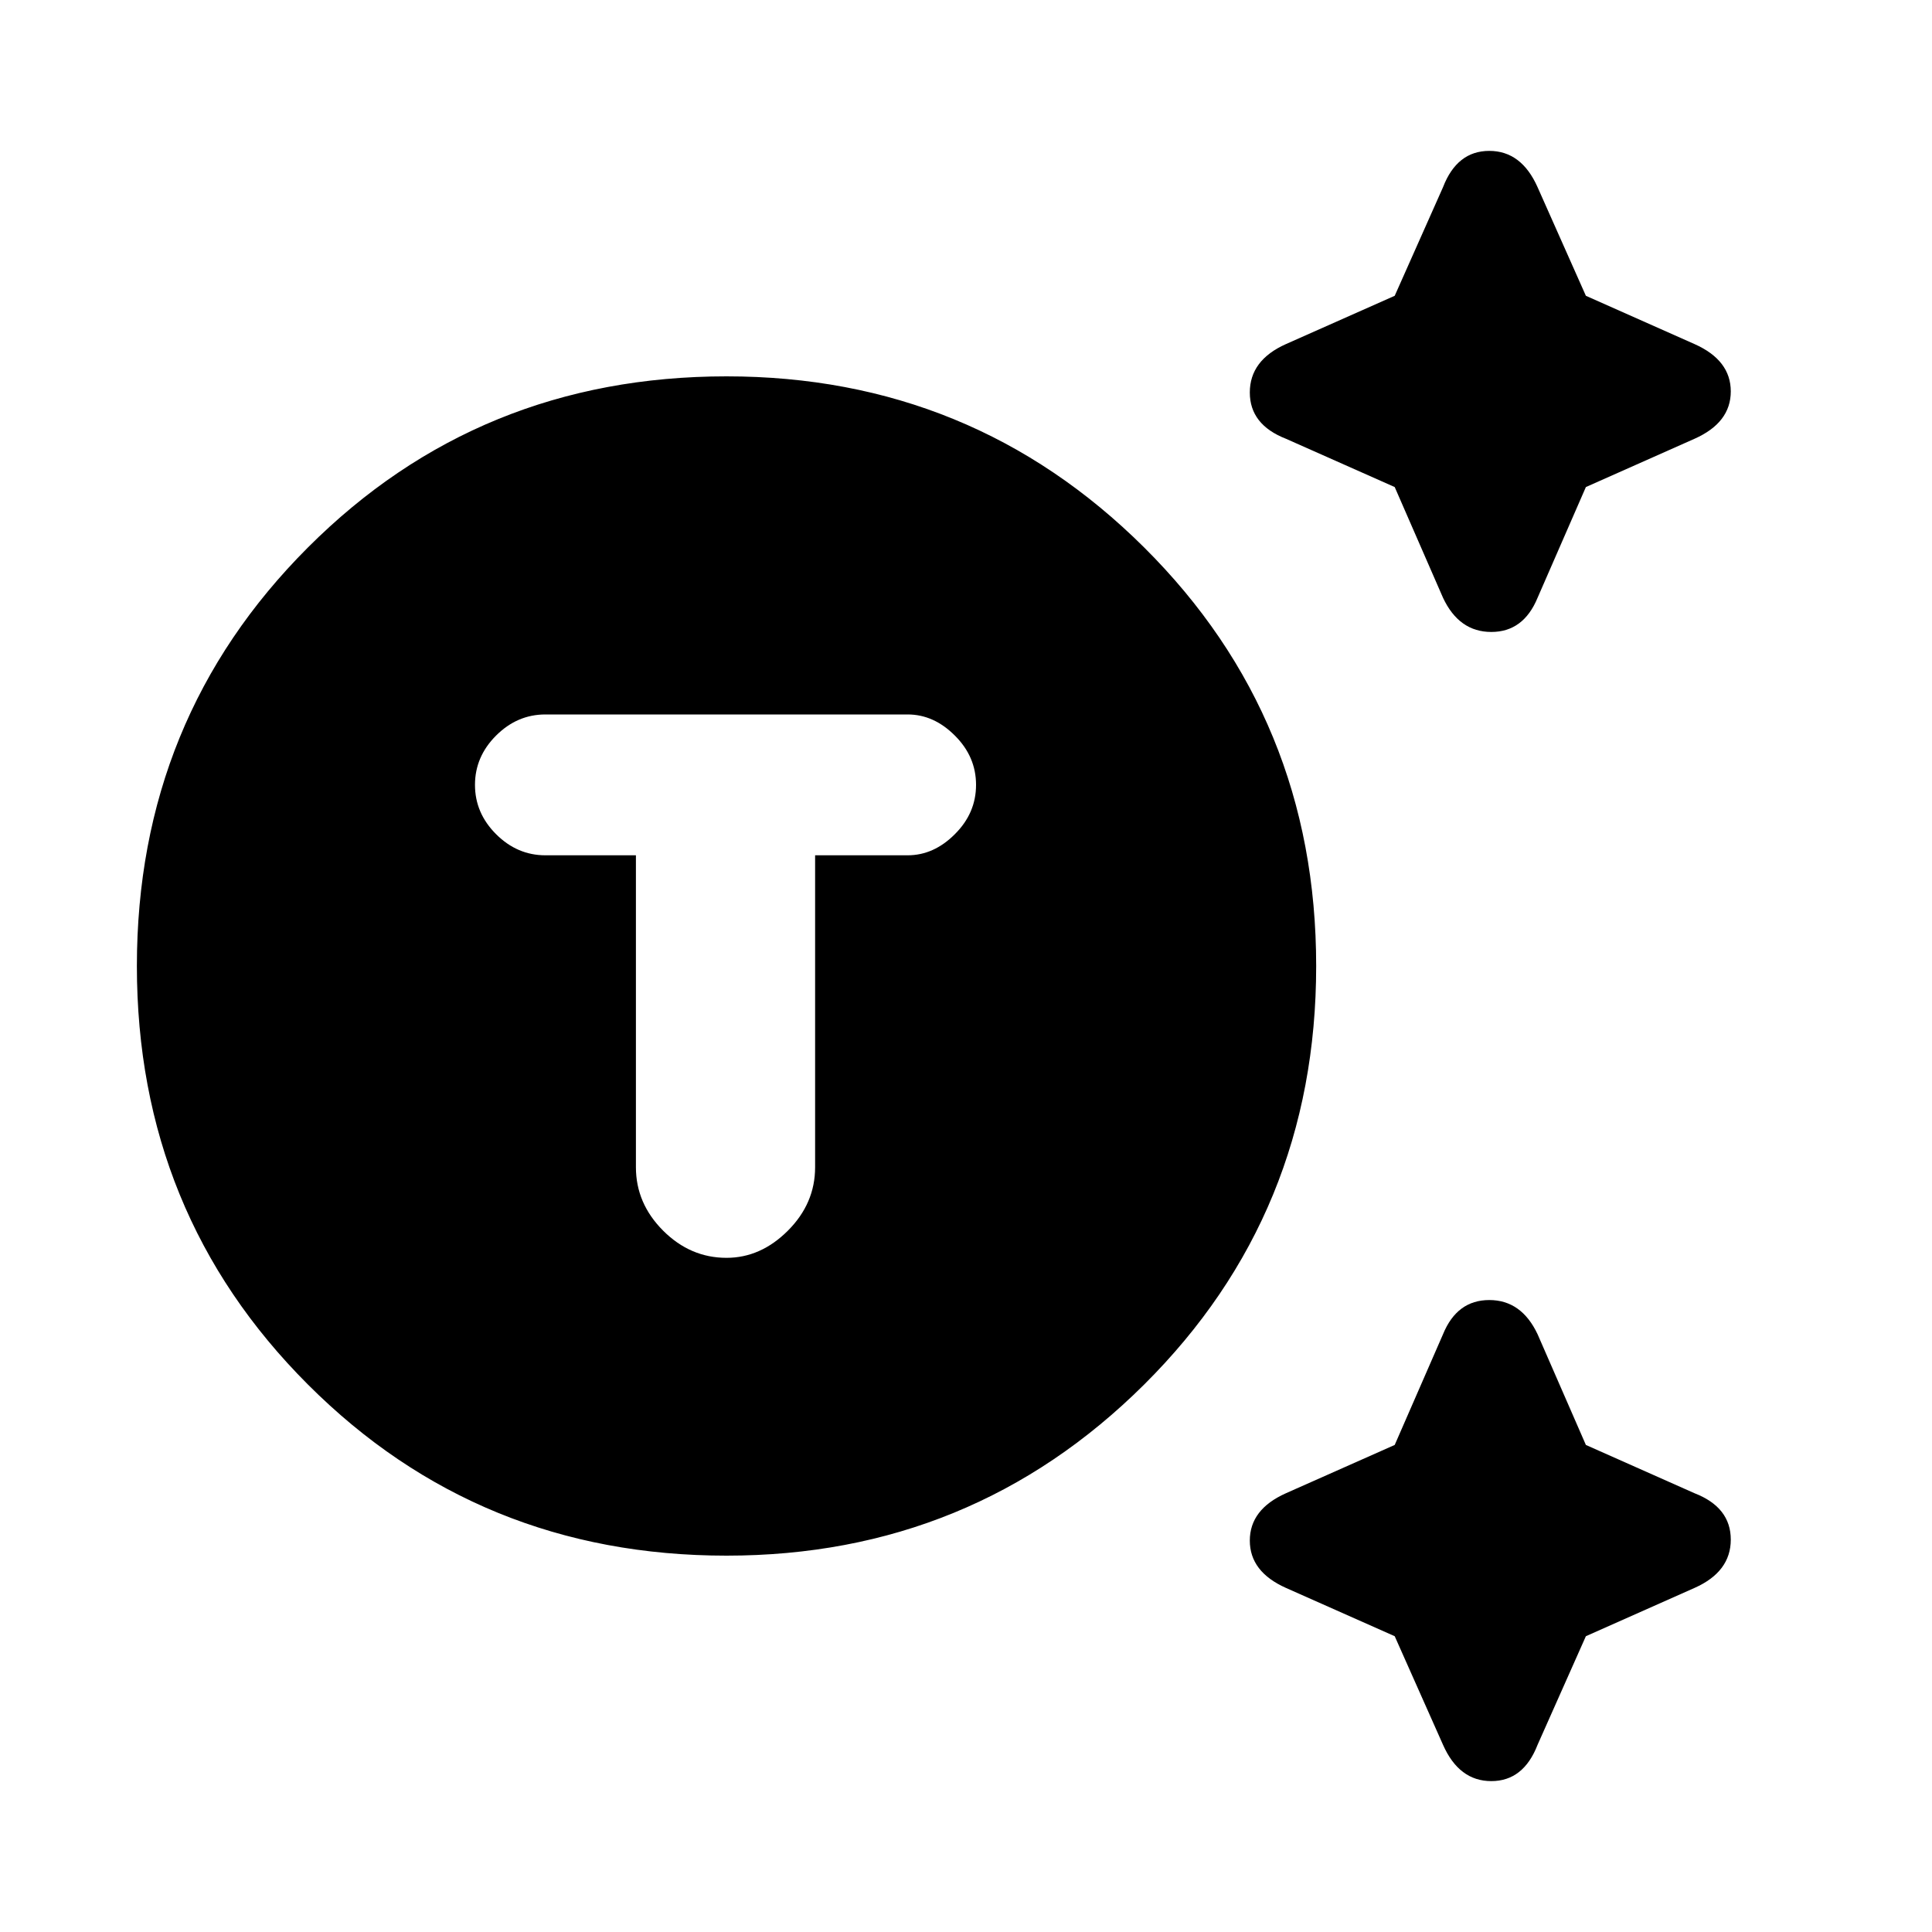 <svg xmlns="http://www.w3.org/2000/svg" height="20" width="20"><path d="M7.521 16.104Q4.958 16.104 3.188 14.333Q1.417 12.562 1.417 10Q1.417 7.438 3.188 5.667Q4.958 3.896 7.521 3.896Q10.062 3.896 11.844 5.667Q13.625 7.438 13.625 10Q13.625 12.562 11.844 14.333Q10.062 16.104 7.521 16.104ZM7.521 13.021Q7.875 13.021 8.156 12.74Q8.438 12.458 8.438 12.083V8.854H9.396Q9.667 8.854 9.885 8.635Q10.104 8.417 10.104 8.125Q10.104 7.833 9.885 7.615Q9.667 7.396 9.396 7.396H5.646Q5.354 7.396 5.135 7.615Q4.917 7.833 4.917 8.125Q4.917 8.417 5.135 8.635Q5.354 8.854 5.646 8.854H6.583V12.083Q6.583 12.458 6.865 12.74Q7.146 13.021 7.521 13.021ZM14.938 6.188 14.438 5.042 13.312 4.542Q12.938 4.396 12.938 4.063Q12.938 3.729 13.312 3.562L14.438 3.062L14.938 1.938Q15.083 1.562 15.417 1.562Q15.75 1.562 15.917 1.938L16.417 3.062L17.542 3.562Q17.917 3.729 17.917 4.052Q17.917 4.375 17.542 4.542L16.417 5.042L15.917 6.188Q15.771 6.542 15.438 6.542Q15.104 6.542 14.938 6.188ZM14.938 18.062 14.438 16.938 13.312 16.438Q12.938 16.271 12.938 15.948Q12.938 15.625 13.312 15.458L14.438 14.958L14.938 13.812Q15.083 13.458 15.417 13.458Q15.75 13.458 15.917 13.812L16.417 14.958L17.542 15.458Q17.917 15.604 17.917 15.938Q17.917 16.271 17.542 16.438L16.417 16.938L15.917 18.062Q15.771 18.438 15.438 18.438Q15.104 18.438 14.938 18.062Z"/></svg>